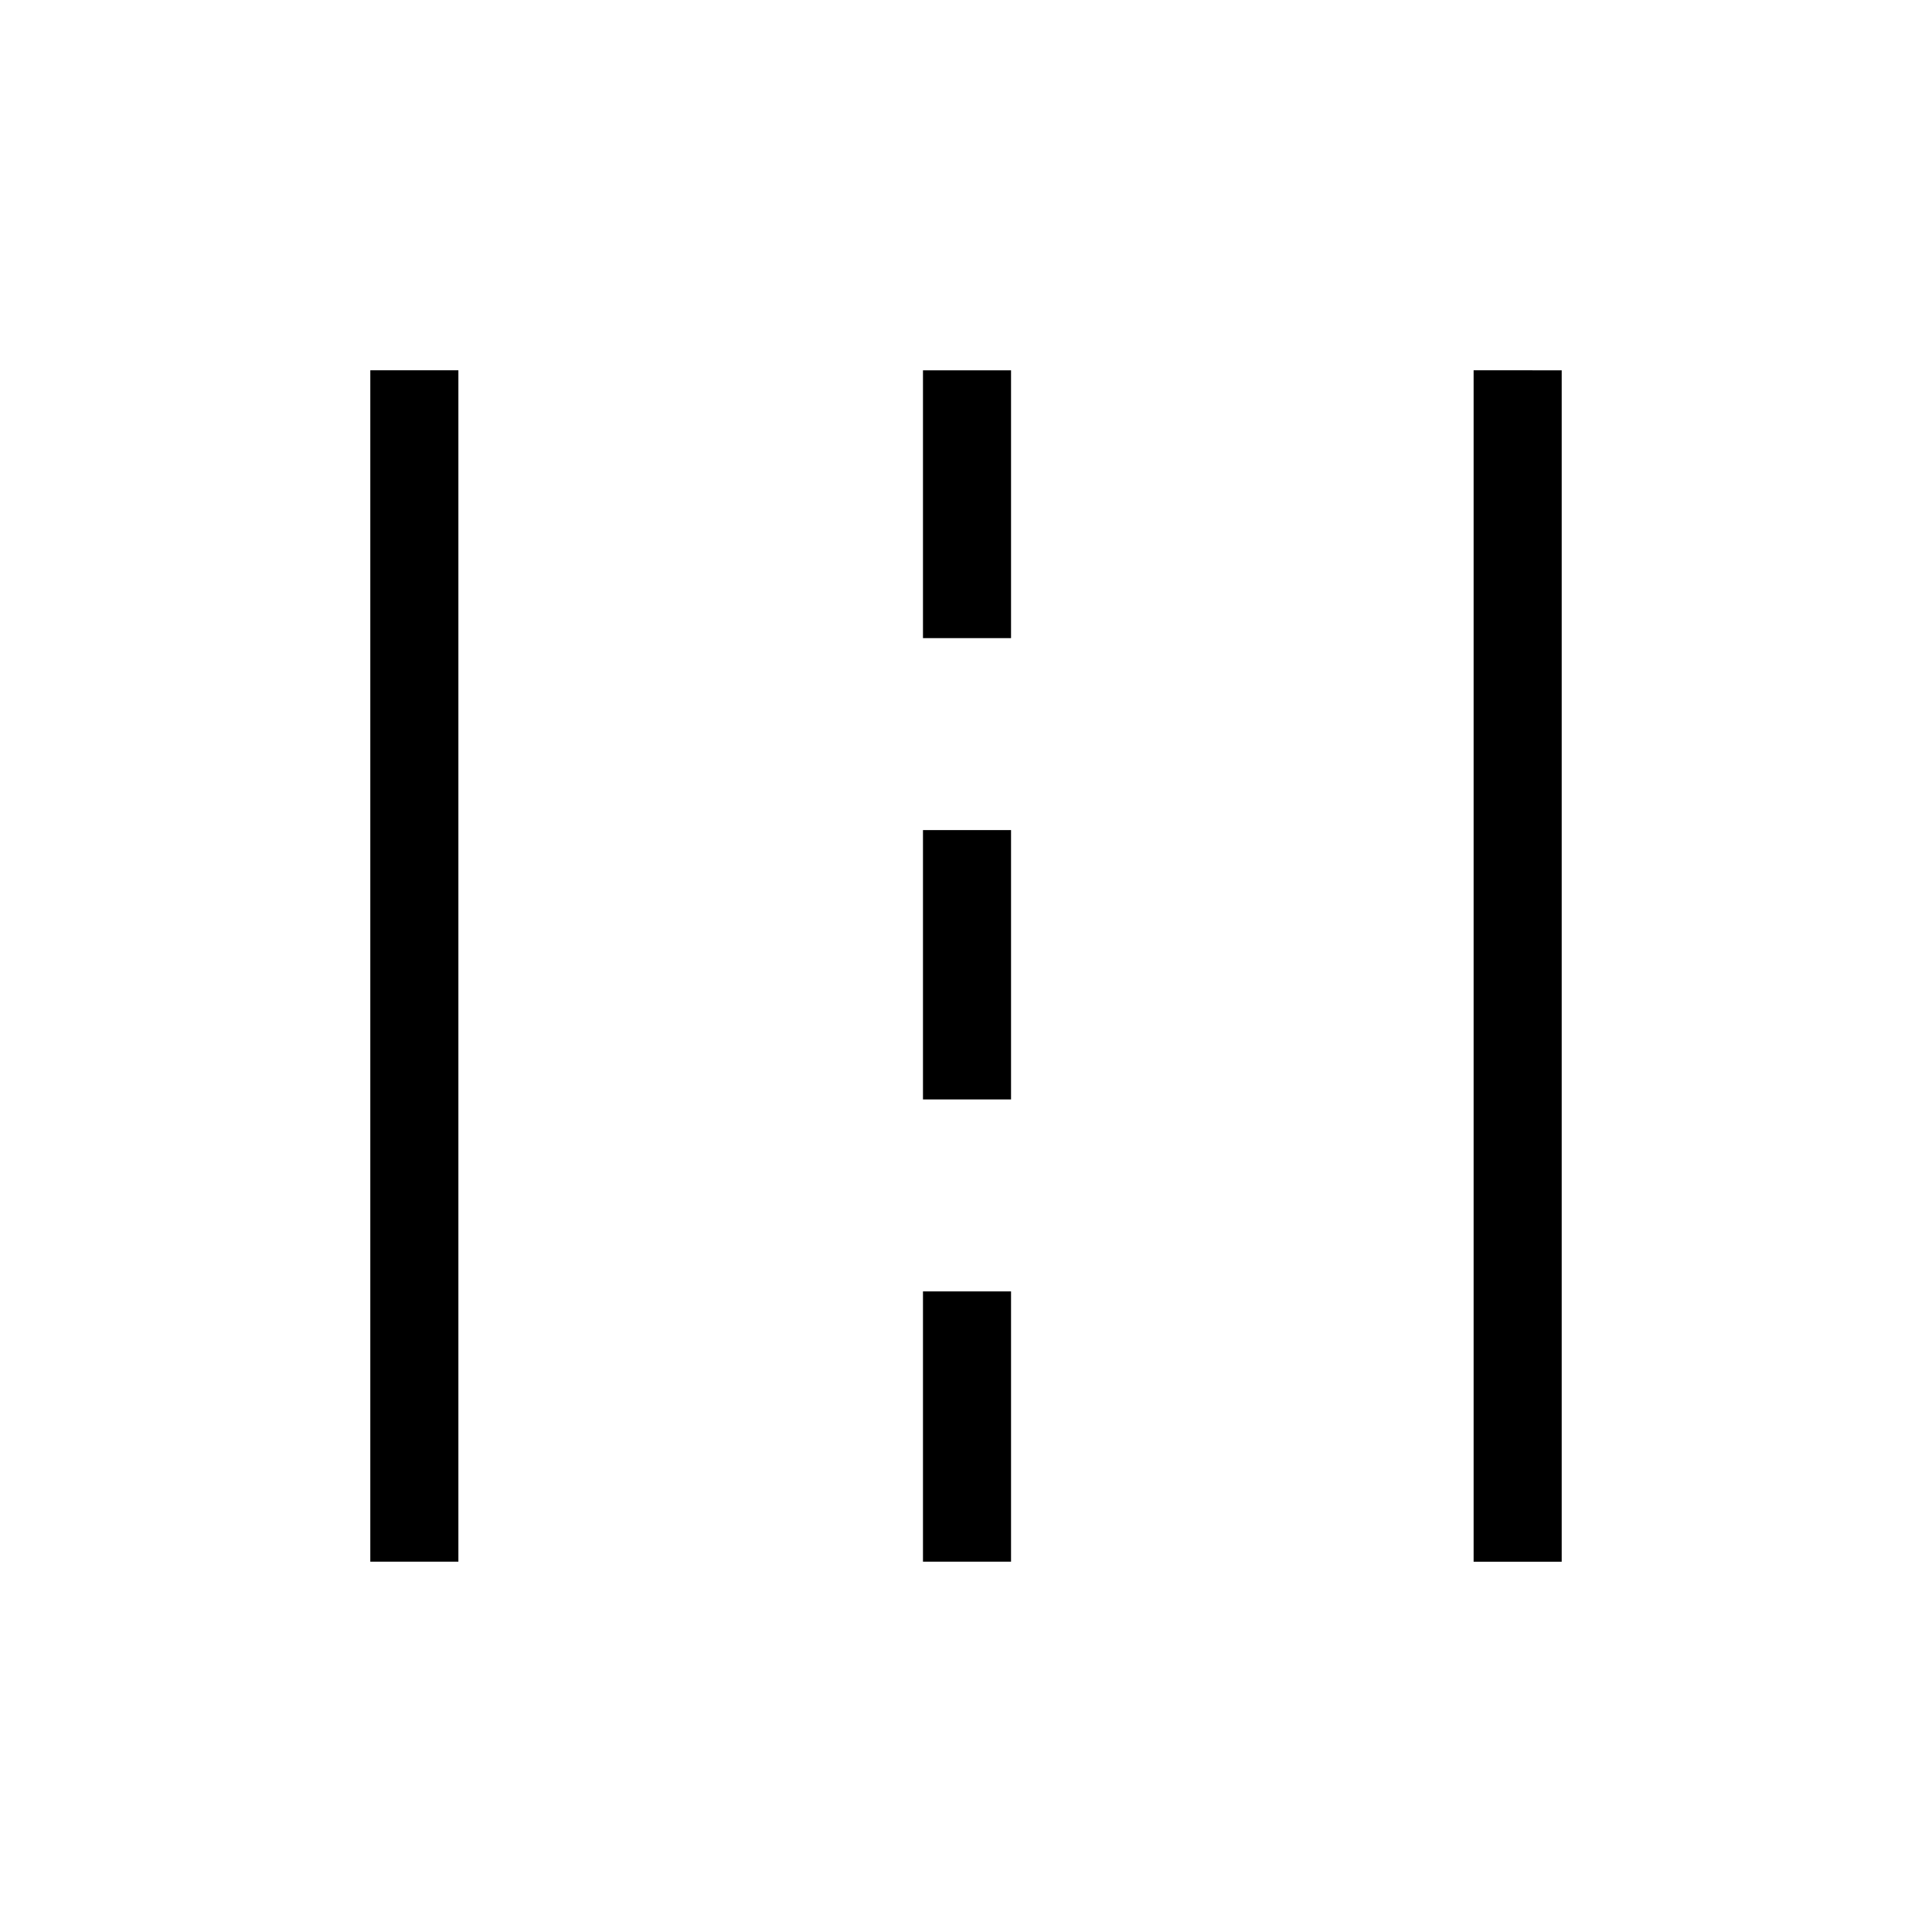 <svg xmlns="http://www.w3.org/2000/svg" height="48" viewBox="0 -960 960 960" width="48"><path d="M184-184v-592h43.77v592H184Zm274.62 0v-134.31h43.76V-184h-43.76Zm273.61 0v-592H776v592h-43.77ZM458.62-413.69v-133.85h43.76v133.85h-43.76Zm0-229.23V-776h43.76v133.08h-43.76Z"/></svg>